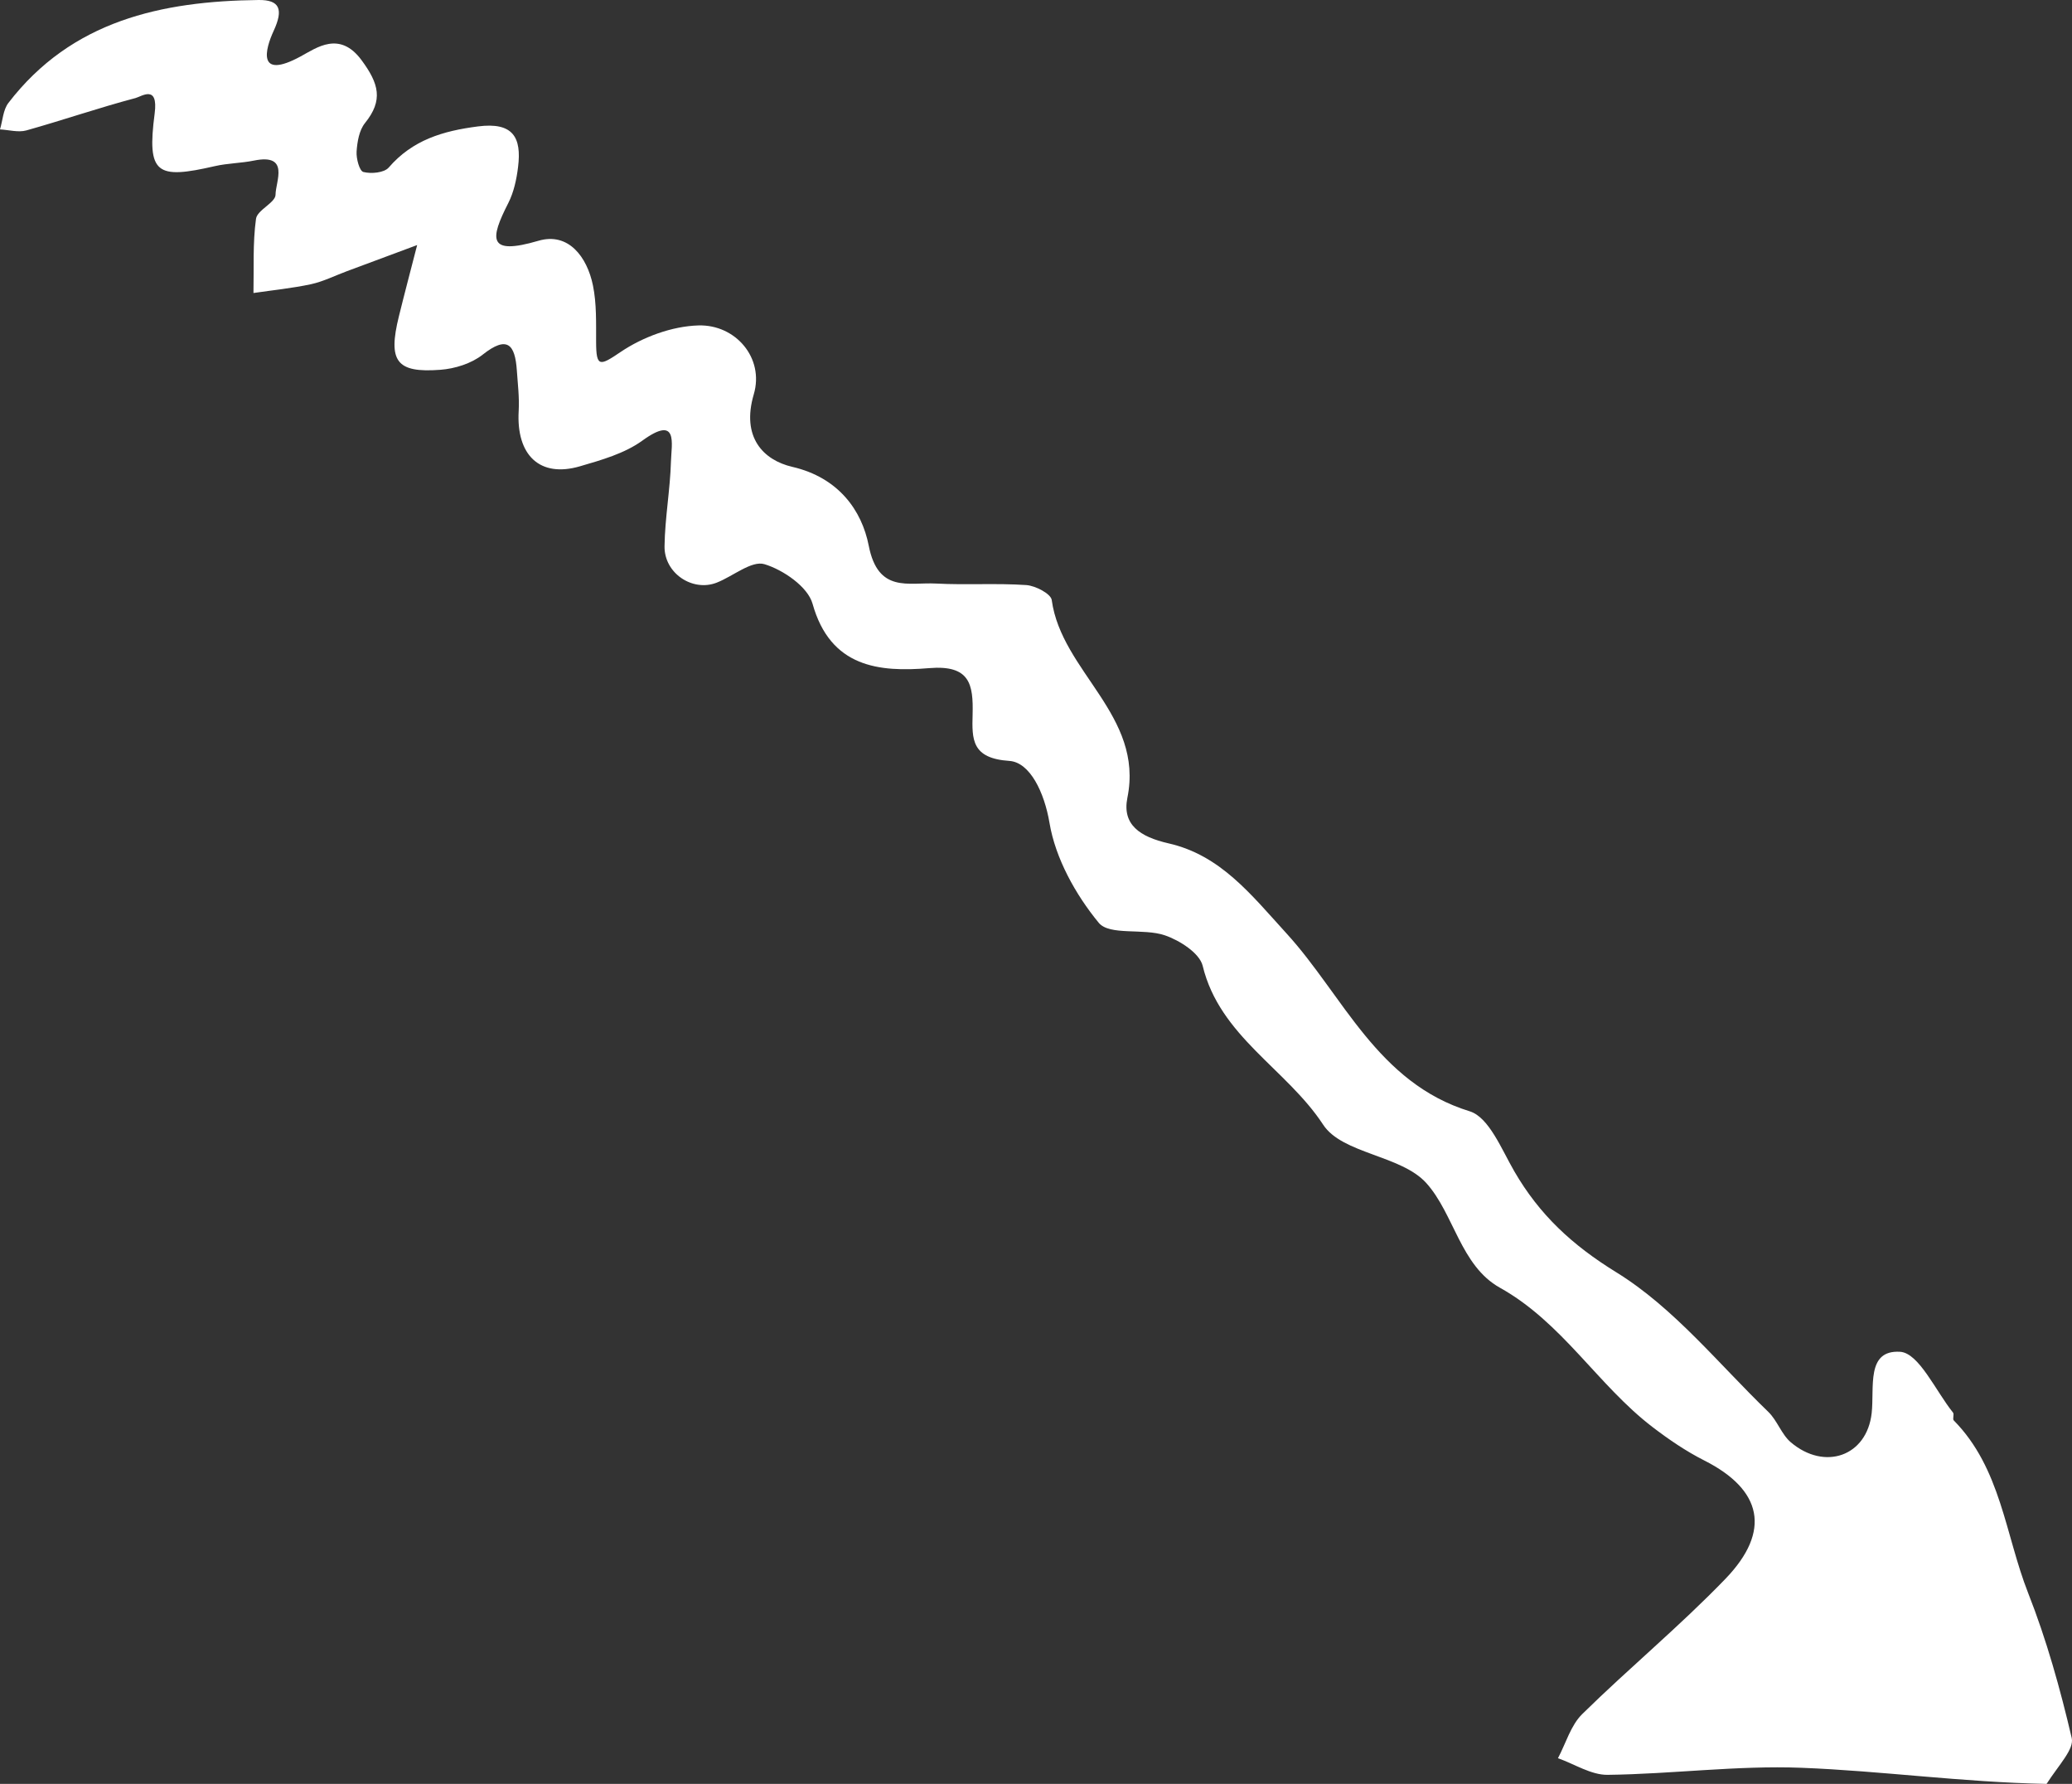 <svg width="79" height="68" viewBox="0 0 79 68" fill="none" xmlns="http://www.w3.org/2000/svg">
<rect x="0" y="0" width="79" height="68" fill="#333333" stroke="none"/>
<path d="M78.03 68C74.776 67.933 71.737 67.503 68.685 67.385C66.229 67.29 63.76 67.624 61.295 67.654C60.667 67.662 60.033 67.243 59.401 67.02C59.703 66.452 59.889 65.767 60.327 65.337C62.112 63.583 64.052 61.982 65.786 60.183C67.548 58.355 67.182 56.784 64.982 55.672C64.285 55.32 63.625 54.87 63.003 54.394C60.916 52.796 59.574 50.418 57.188 49.086C55.683 48.246 55.438 46.268 54.381 45.096C53.421 44.032 51.177 43.984 50.449 42.872C49.054 40.742 46.505 39.506 45.855 36.816C45.737 36.33 44.975 35.844 44.41 35.652C43.593 35.374 42.303 35.674 41.892 35.175C41.006 34.098 40.242 32.72 40.015 31.369C39.818 30.199 39.268 29.058 38.485 29.005C37.04 28.909 37.058 28.18 37.083 27.237C37.113 26.084 36.984 25.339 35.425 25.468C33.52 25.627 31.66 25.444 30.98 23.012C30.799 22.367 29.865 21.723 29.147 21.506C28.655 21.358 27.946 21.969 27.323 22.211C26.405 22.568 25.323 21.852 25.337 20.823C25.352 19.743 25.552 18.666 25.582 17.585C25.601 16.923 25.873 15.795 24.489 16.797C23.814 17.286 22.933 17.535 22.11 17.775C20.584 18.22 19.678 17.355 19.776 15.664C19.805 15.152 19.742 14.634 19.706 14.12C19.638 13.136 19.35 12.769 18.4 13.521C17.973 13.858 17.343 14.055 16.788 14.096C15.11 14.223 14.787 13.769 15.208 12.061C15.432 11.152 15.672 10.248 15.905 9.341L13.21 10.344C12.761 10.511 12.324 10.732 11.86 10.833C11.137 10.988 10.397 11.061 9.664 11.169C9.684 10.224 9.633 9.27 9.761 8.34C9.807 8.003 10.506 7.726 10.506 7.42C10.507 6.921 11.064 5.841 9.683 6.121C9.193 6.221 8.681 6.221 8.195 6.332C5.976 6.842 5.593 6.644 5.897 4.325C6.043 3.21 5.398 3.676 5.169 3.737C3.77 4.107 2.4 4.58 1.006 4.971C0.699 5.057 0.337 4.951 0 4.933C0.102 4.593 0.118 4.188 0.32 3.924C2.728 0.787 6.16 0.042 9.857 0C10.664 -0.009 10.815 0.351 10.435 1.174C10.108 1.881 9.792 3.058 11.465 2.149C12.076 1.818 12.952 1.163 13.787 2.296C14.445 3.188 14.62 3.819 13.916 4.691C13.694 4.966 13.621 5.405 13.596 5.777C13.579 6.044 13.706 6.519 13.855 6.556C14.153 6.632 14.647 6.587 14.821 6.386C15.73 5.334 16.887 4.991 18.223 4.819C19.568 4.645 19.891 5.242 19.753 6.363C19.696 6.833 19.591 7.325 19.379 7.742C18.68 9.113 18.584 9.749 20.529 9.178C21.671 8.842 22.384 9.792 22.607 10.877C22.751 11.576 22.725 12.315 22.728 13.036C22.731 14.008 22.87 13.953 23.662 13.417C24.506 12.847 25.62 12.434 26.631 12.405C28.042 12.364 29.148 13.642 28.74 15.03C28.257 16.667 29.104 17.54 30.209 17.796C31.975 18.204 32.86 19.46 33.122 20.797C33.478 22.623 34.636 22.188 35.692 22.244C36.836 22.305 37.989 22.224 39.131 22.302C39.479 22.326 40.068 22.634 40.1 22.872C40.471 25.606 43.621 27.264 42.985 30.406C42.777 31.435 43.458 31.897 44.555 32.148C46.535 32.6 47.69 34.087 49.064 35.595C51.209 37.947 52.517 41.279 56.034 42.36C56.771 42.586 57.254 43.818 57.739 44.653C58.694 46.298 59.931 47.454 61.627 48.499C63.82 49.85 65.528 51.991 67.42 53.817C67.763 54.148 67.923 54.676 68.281 54.98C69.568 56.07 71.178 55.512 71.362 53.866C71.471 52.883 71.142 51.449 72.446 51.528C73.163 51.572 73.801 53.021 74.464 53.846C74.516 53.911 74.437 54.089 74.492 54.144C76.292 55.968 76.454 58.501 77.326 60.718C78.03 62.506 78.552 64.377 78.989 66.249C79.088 66.677 78.507 67.26 78.03 68Z" fill="white"/>
</svg>
